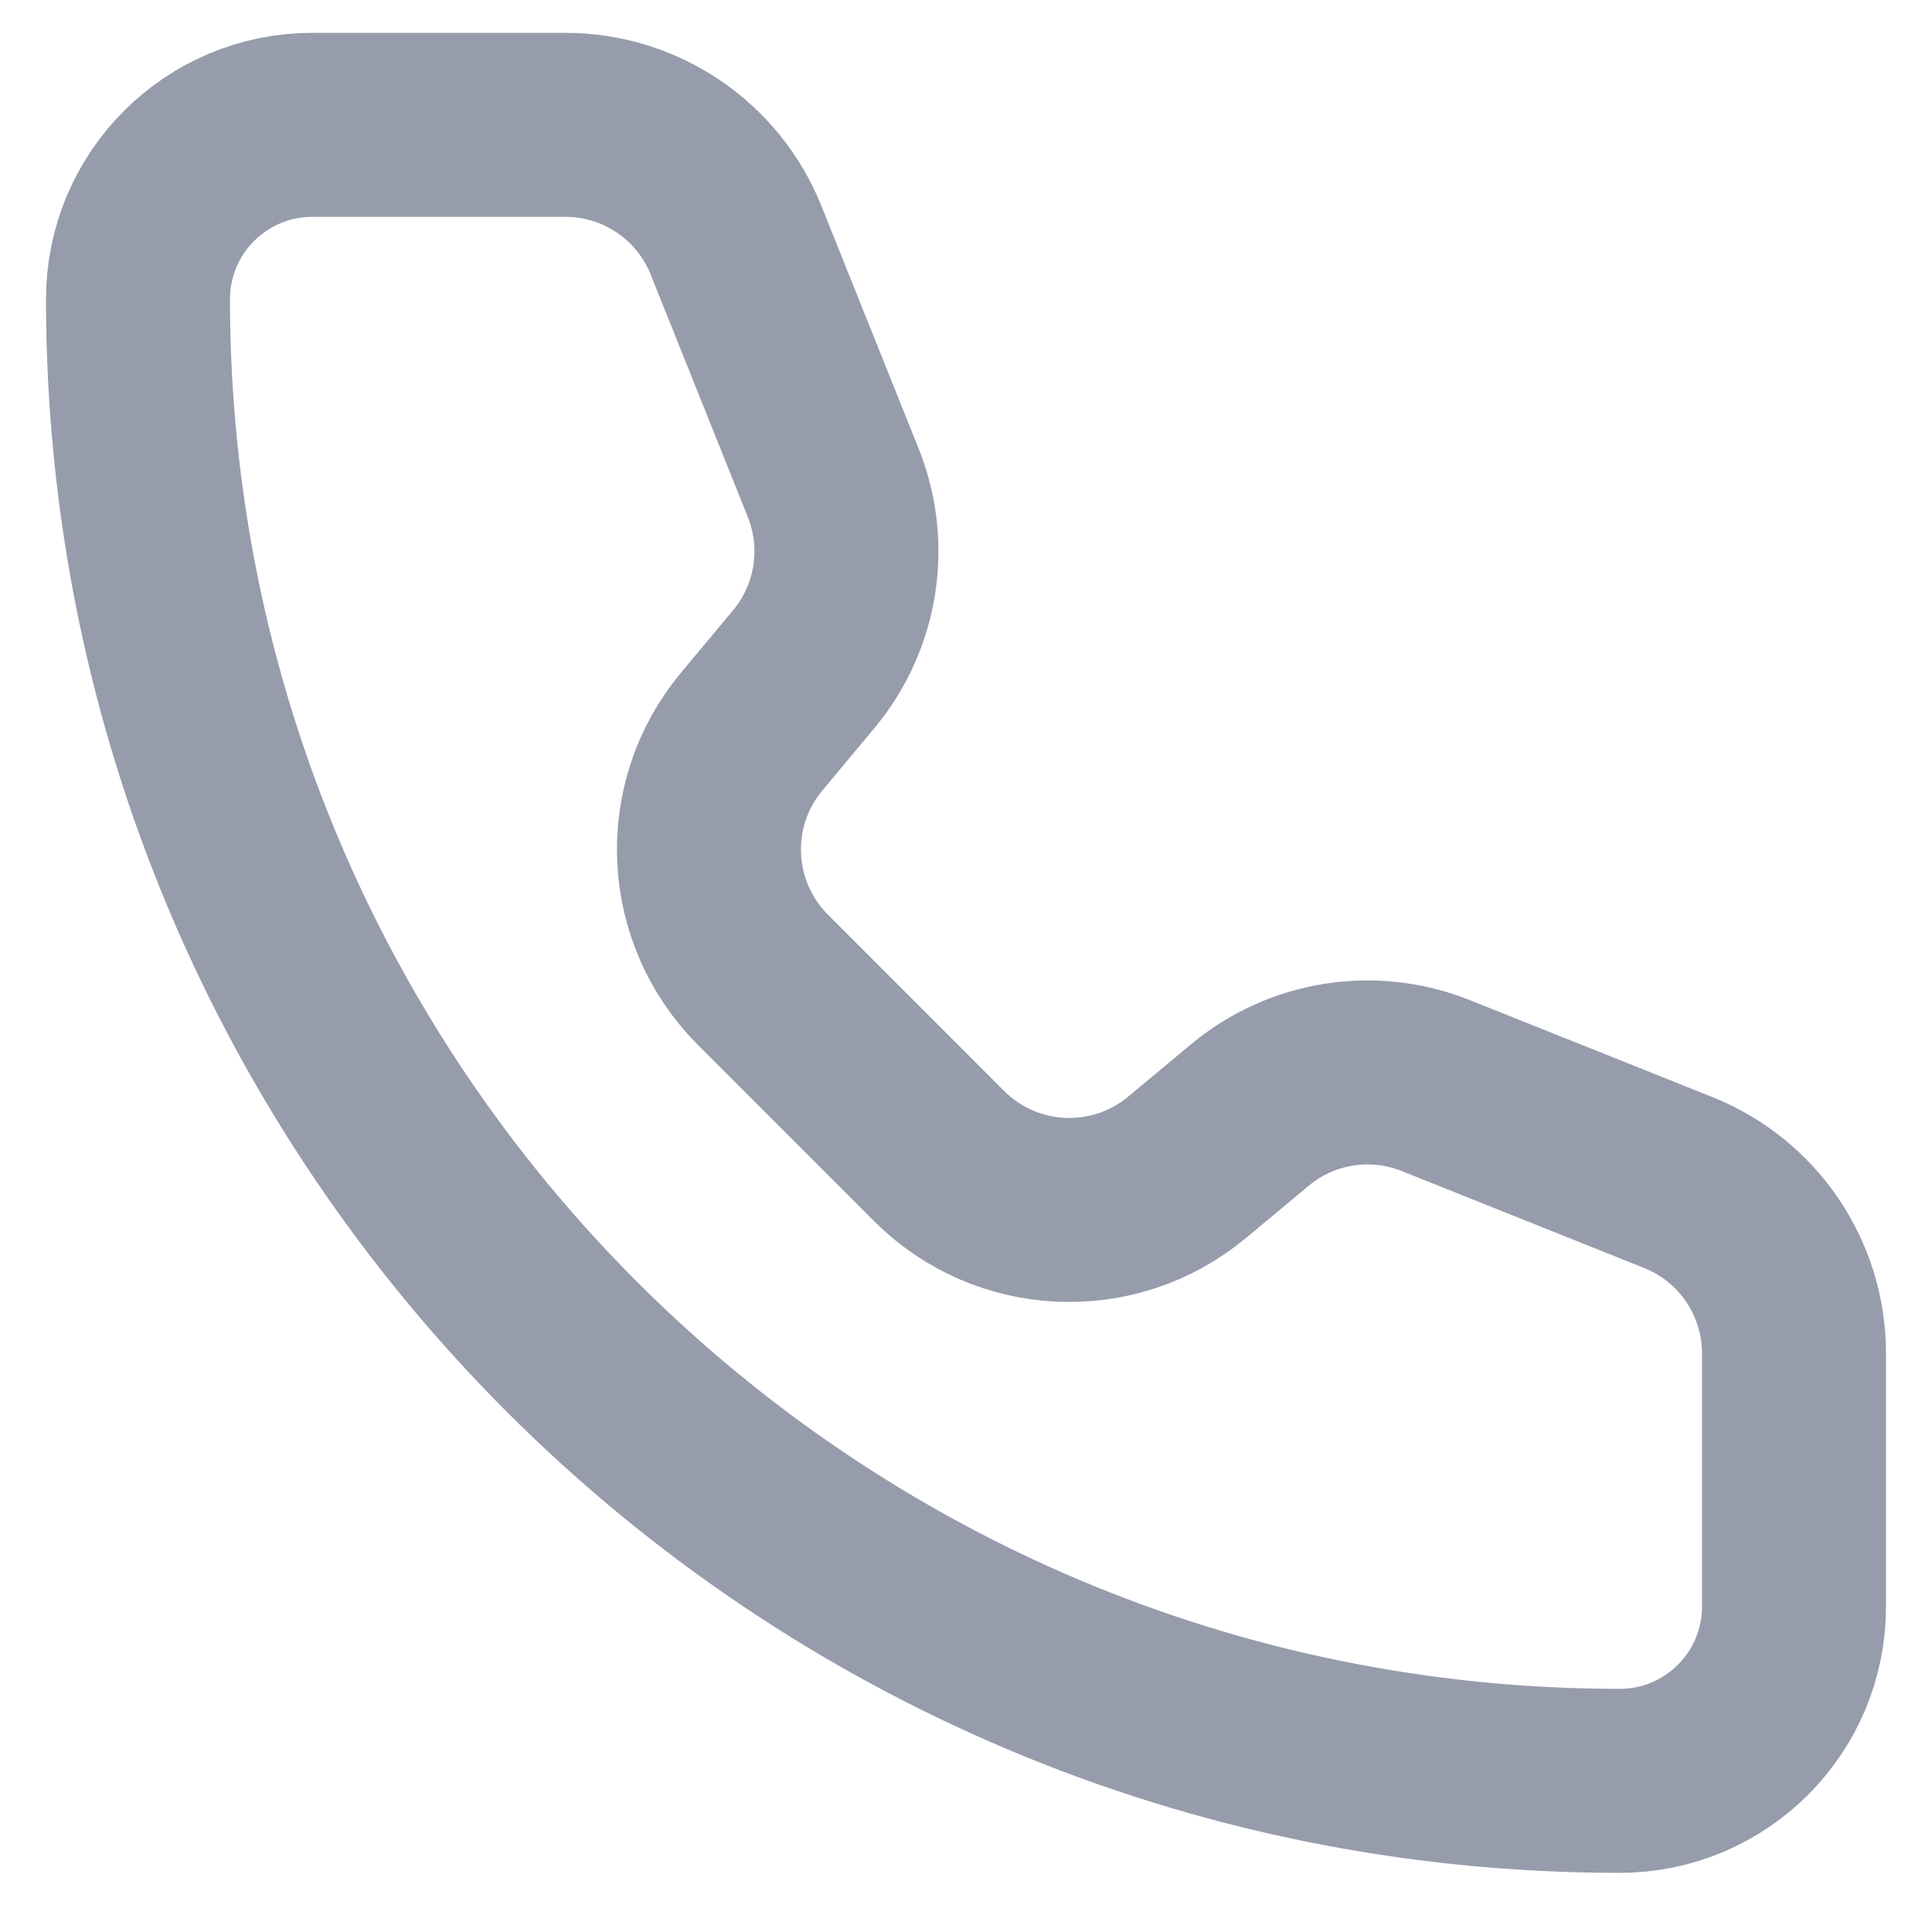 <svg width="21" height="21" viewBox="0 0 21 21" fill="none" xmlns="http://www.w3.org/2000/svg">
<path d="M8.002 2.615C7.699 1.855 6.963 1.357 6.146 1.357H3.395C2.348 1.357 1.5 2.206 1.5 3.252C1.5 12.147 8.711 19.357 17.605 19.357C18.652 19.357 19.5 18.509 19.5 17.463L19.5 14.711C19.5 13.894 19.003 13.158 18.243 12.854L15.607 11.8C14.925 11.527 14.148 11.65 13.584 12.121L12.903 12.688C12.109 13.35 10.94 13.298 10.208 12.566L8.292 10.649C7.561 9.917 7.507 8.749 8.169 7.954L8.736 7.274C9.207 6.709 9.33 5.933 9.058 5.251L8.002 2.615Z" stroke="#969CAB" stroke-width="2" stroke-linecap="round" stroke-linejoin="round"/>
</svg>
